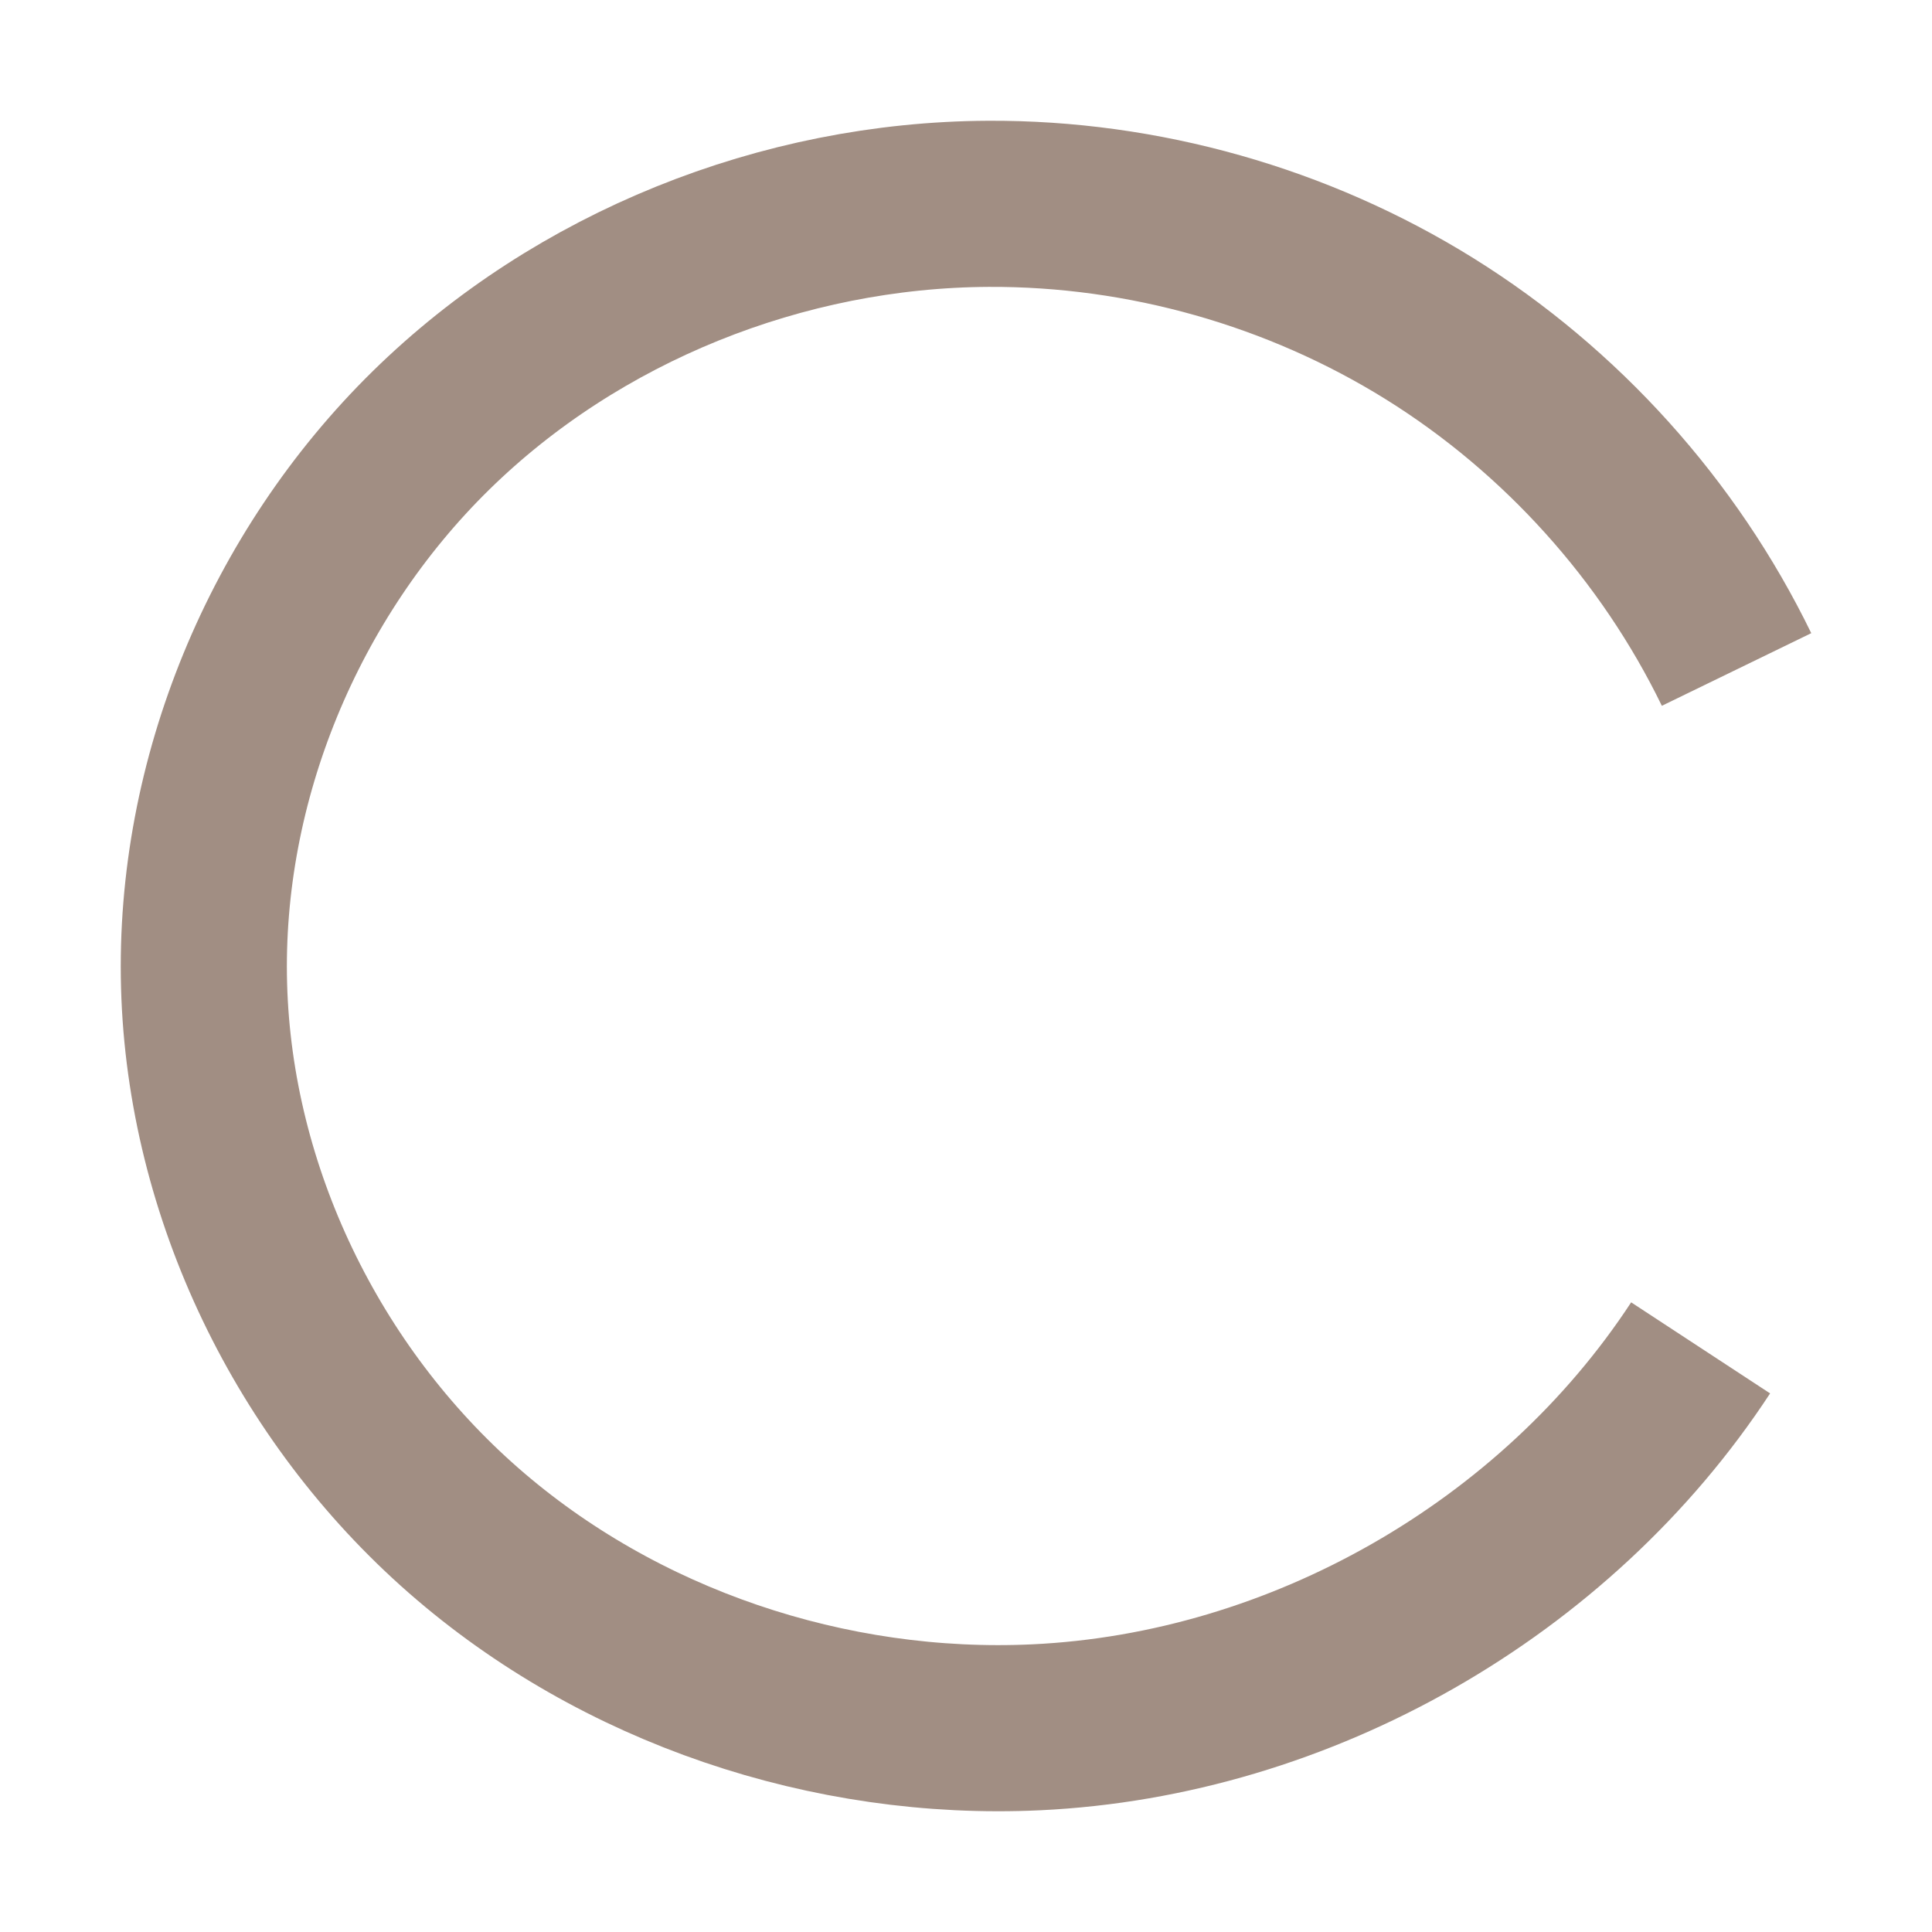 <?xml version="1.0" encoding="UTF-8" standalone="no"?>
<!-- Created with Inkscape (http://www.inkscape.org/) -->

<svg
   width="400"
   height="400"
   viewBox="0 0 105.833 105.833"
   version="1.1"
   id="svg5"
   inkscape:export-filename="C:\Users\Walter\Desktop\bitmap.png"
   inkscape:export-xdpi="23.09091"
   inkscape:export-ydpi="23.09091"
   inkscape:version="1.1.2 (b8e25be833, 2022-02-05)"
   sodipodi:docname="logo3.svg"
   xmlns:inkscape="http://www.inkscape.org/namespaces/inkscape"
   xmlns:sodipodi="http://sodipodi.sourceforge.net/DTD/sodipodi-0.dtd"
   xmlns="http://www.w3.org/2000/svg"
   xmlns:svg="http://www.w3.org/2000/svg">
  <sodipodi:namedview
     id="namedview7"
     pagecolor="#ffffff"
     bordercolor="#666666"
     borderopacity="1.0"
     inkscape:pageshadow="2"
     inkscape:pageopacity="0.0"
     inkscape:pagecheckerboard="0"
     inkscape:document-units="mm"
     showgrid="false"
     units="px"
     inkscape:zoom="0.37460368"
     inkscape:cx="-898.2827"
     inkscape:cy="280.29624"
     inkscape:window-width="1920"
     inkscape:window-height="1027"
     inkscape:window-x="-8"
     inkscape:window-y="-8"
     inkscape:window-maximized="1"
     inkscape:current-layer="g1016" />
  <defs
     id="defs2">
    <inkscape:path-effect
       effect="spiro"
       id="path-effect1960"
       is_visible="true"
       lpeversion="1" />
    <rect
       x="449.809"
       y="78.75"
       width="535.232"
       height="153.496"
       id="rect5316" />
  </defs>
  <g
     inkscape:label="Capa 1"
     inkscape:groupmode="layer"
     id="layer1">
    <g
       id="g1016"
       transform="translate(-3.532,-28.252)">
      <path
         style="fill:none;stroke:#a18e83;stroke-width:9.1;stroke-linecap:butt;stroke-linejoin:miter;stroke-miterlimit:4;stroke-dasharray:none;stroke-opacity:1"
         d="M 98.659,64.926 C 94.949,57.294 89.047,50.743 81.843,46.259 74.638,41.776 66.154,39.375 57.668,39.417 46.404,39.474 35.173,43.945 27.134,51.836 19.096,59.727 14.4,70.986 14.711,82.247 c 0.312,11.329 5.682,22.37 14.209,29.837 8.527,7.466 20.051,11.321 31.372,10.788 14.488,-0.682 28.449,-8.654 36.399,-20.785"
         id="path1958"
         inkscape:path-effect="#path-effect1960"
         inkscape:original-d="M 98.658702,64.925807 C 84.995762,56.423366 71.332348,47.920451 57.668437,39.417066 44.004532,30.913681 29.03041,67.970531 14.710659,82.24656 c -14.31975148,14.276028 30.38793,27.08383 45.581159,40.62504 15.193226,13.5412 24.266718,-13.85615 36.39934,-20.78492" />
    </g>
  </g>
</svg>
